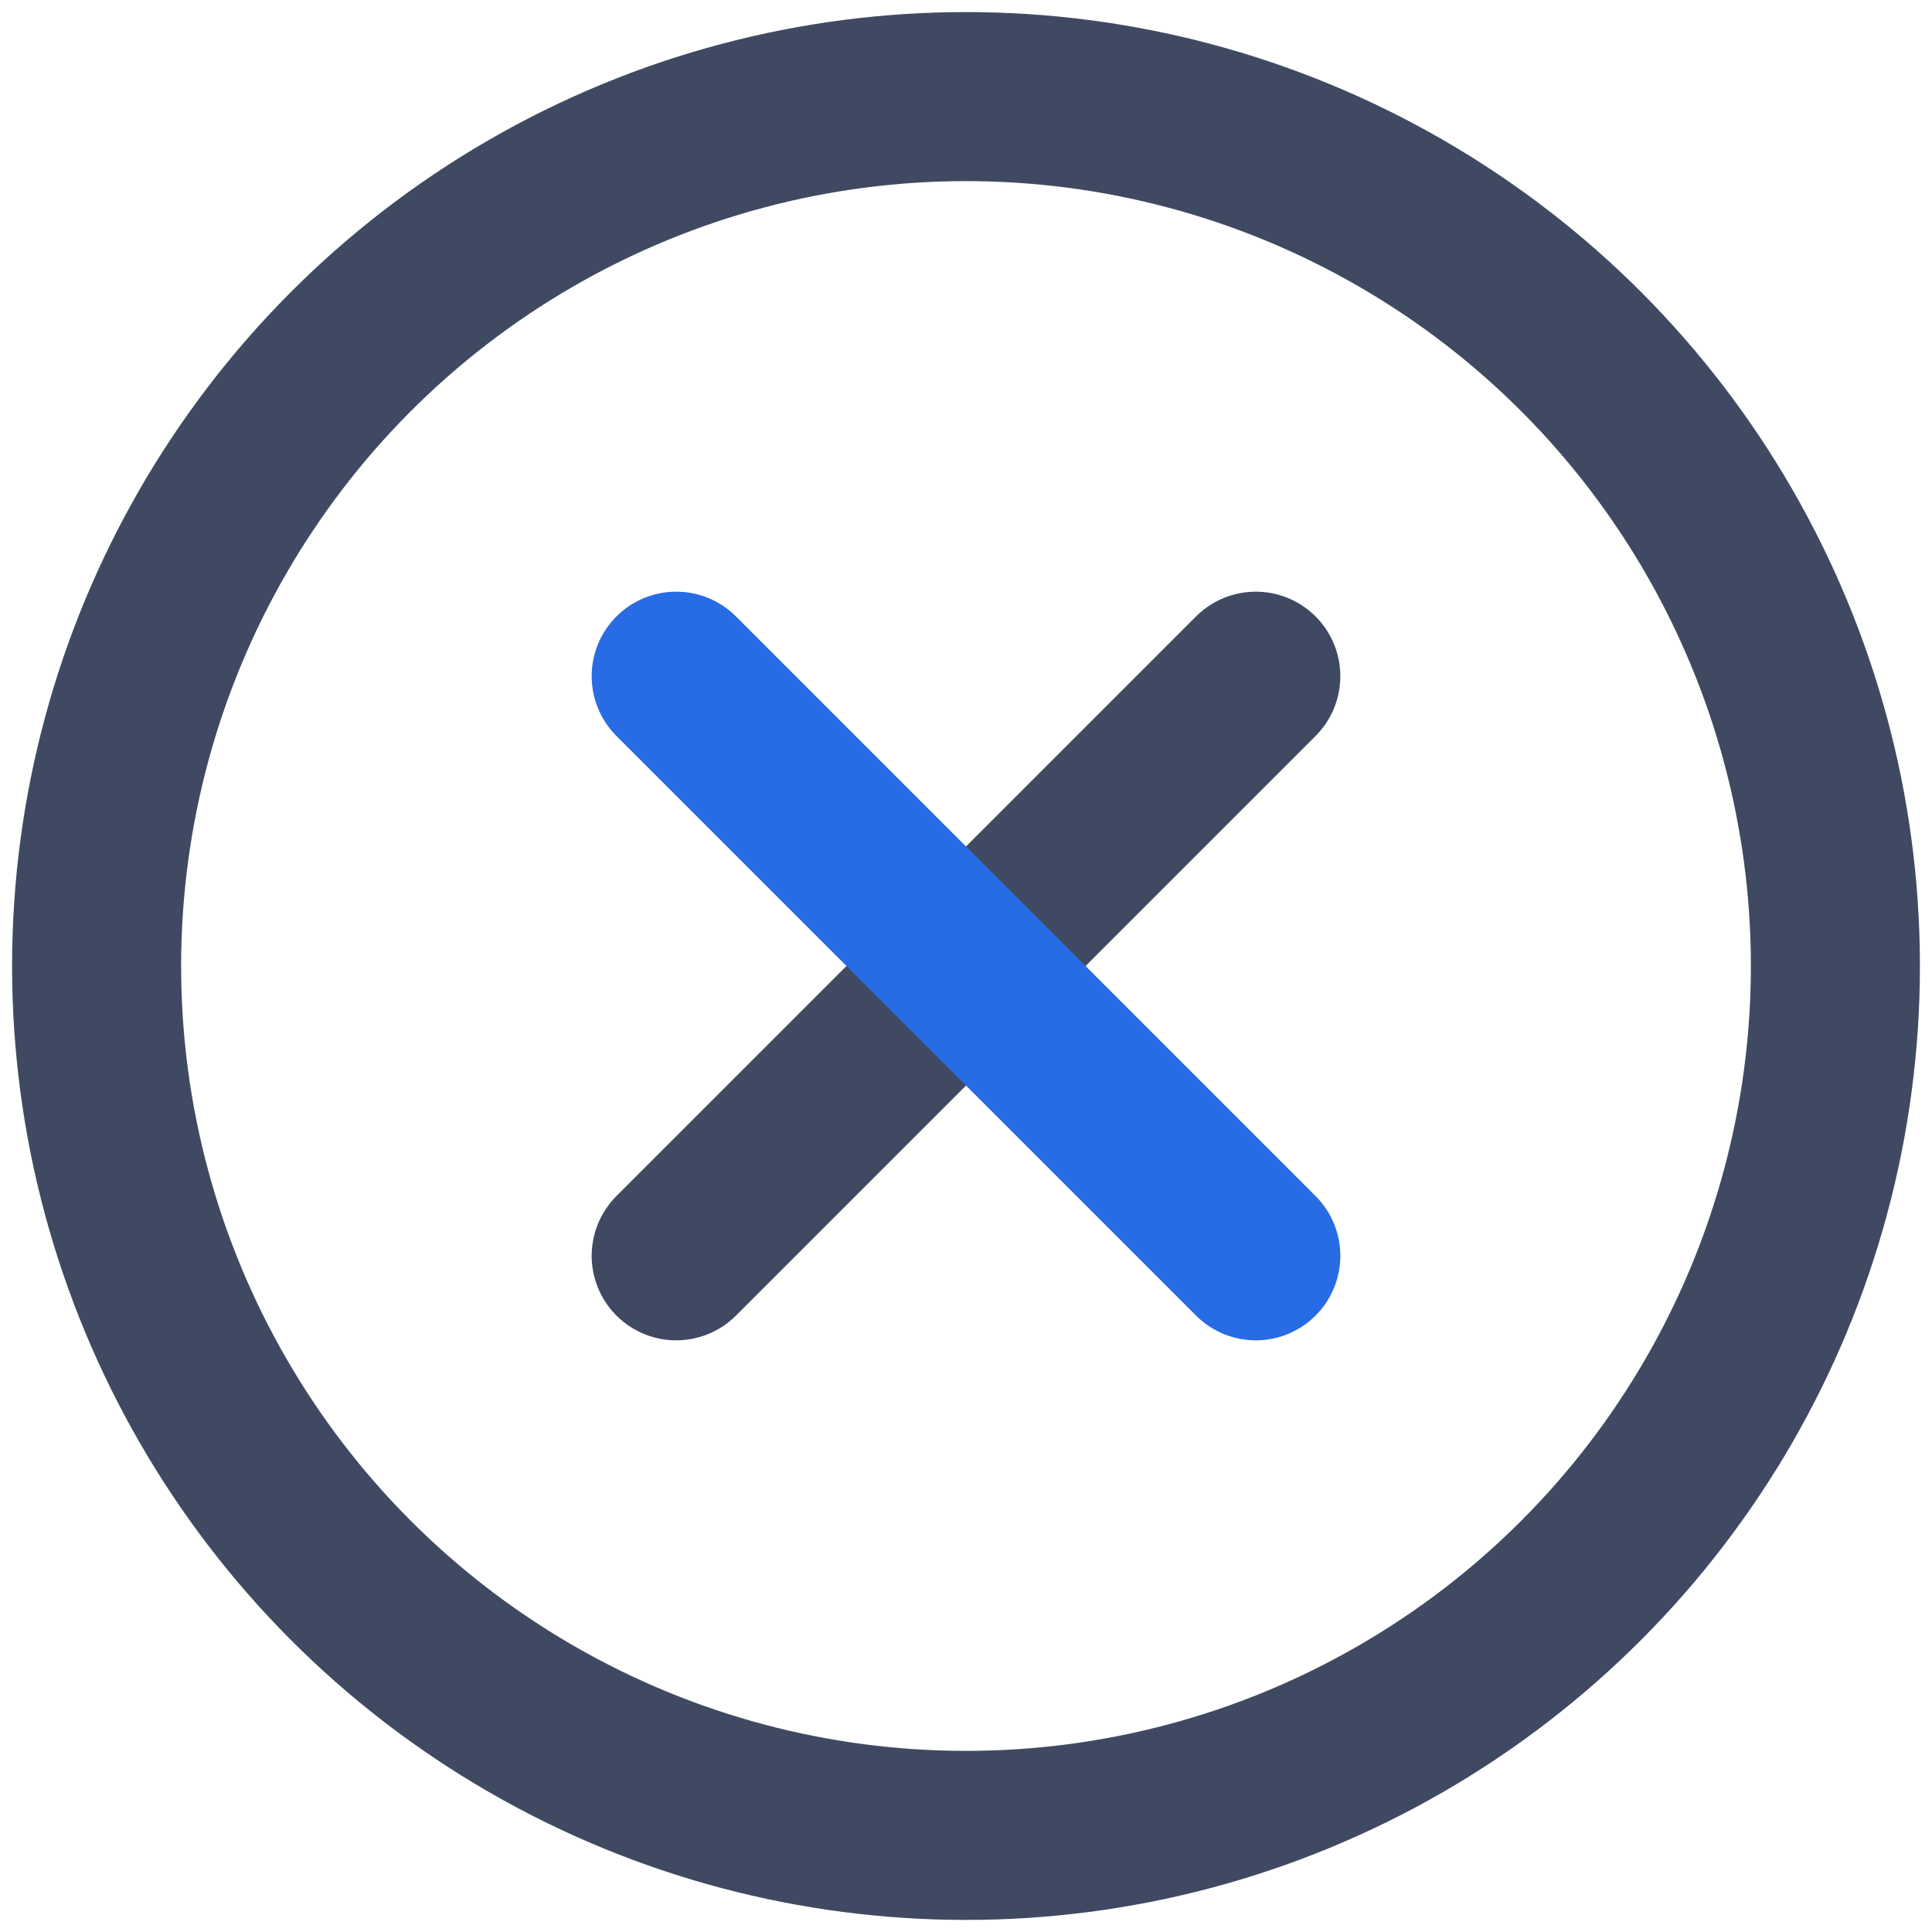 <svg id="close" width="80" height="80" viewBox="0 0 80 80" fill="none" xmlns="http://www.w3.org/2000/svg">
<path id="close-diag-down" class="switchable" d="M52 28L28 52" stroke="#3F4A62" stroke-width="7" stroke-linecap="round"/>
<path id="close-diag-up" d="M52 52L28 28" stroke="#276CE5" stroke-width="7" stroke-linecap="round"/>
<circle id="close-ring" class="switchable" cx="40" cy="40" r="36" stroke="#3F4A62" stroke-width="7"/>
</svg>
